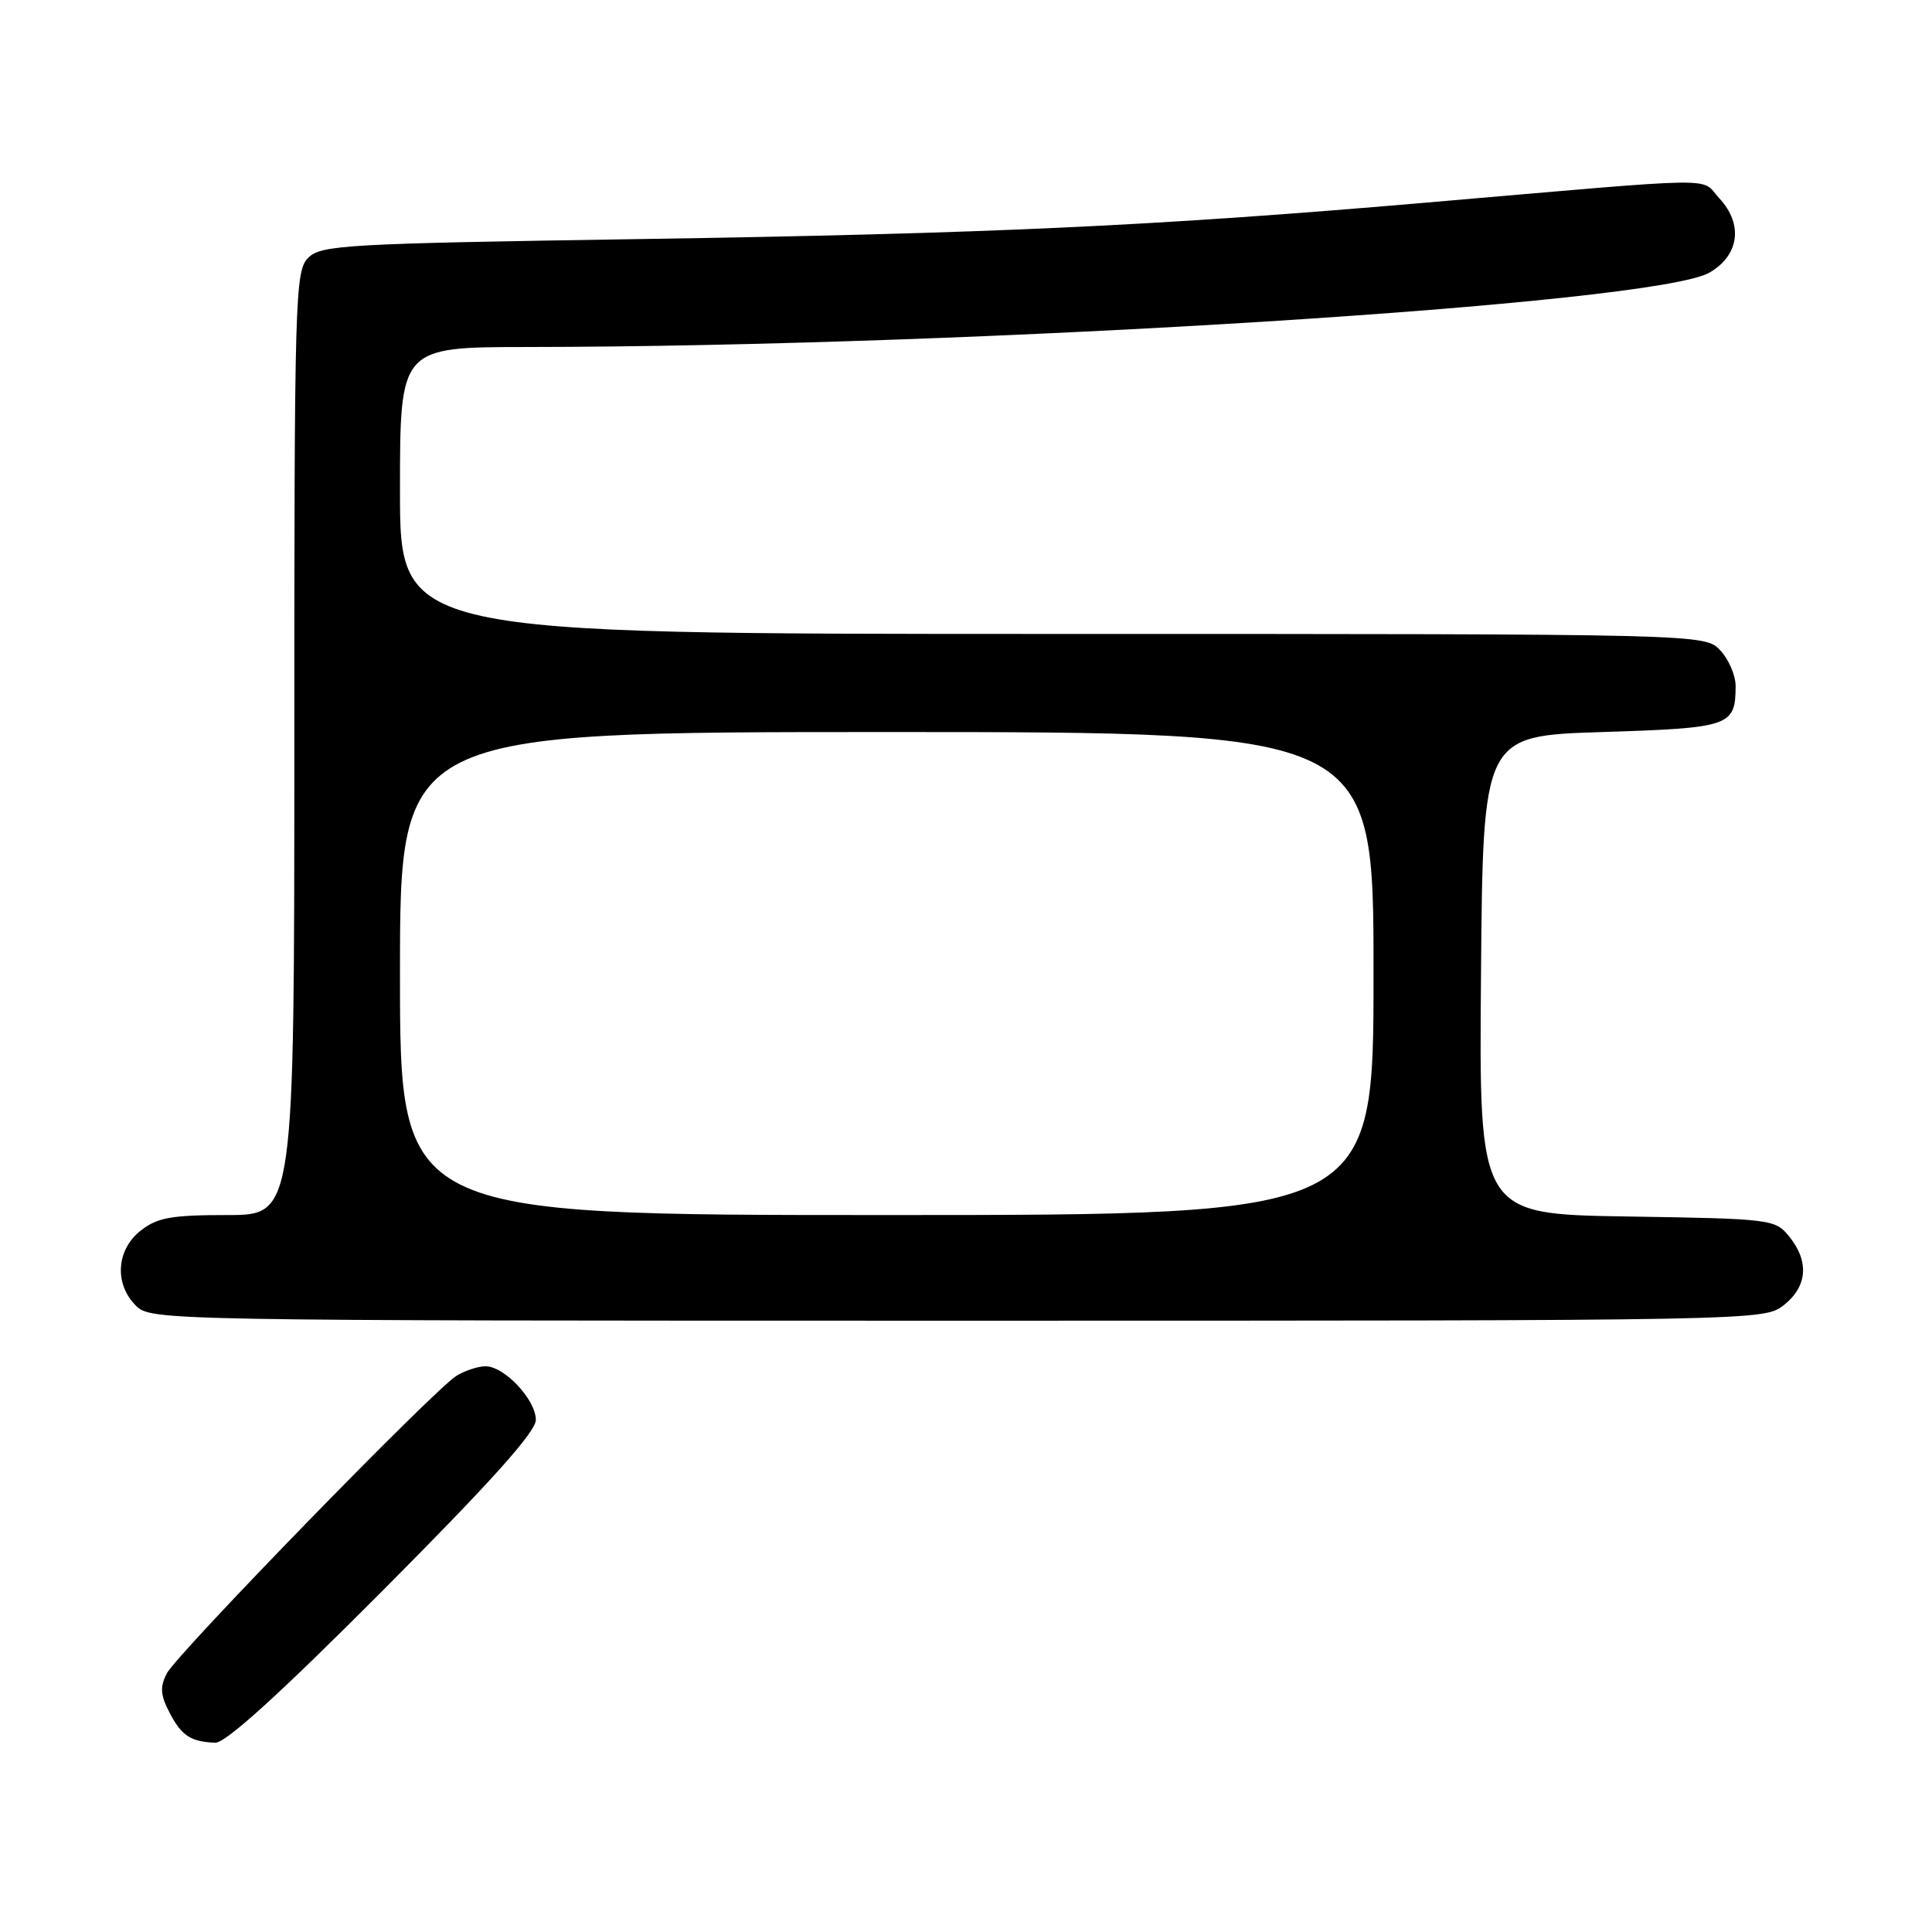 <?xml version="1.0" encoding="UTF-8" standalone="no"?>
<!DOCTYPE svg PUBLIC "-//W3C//DTD SVG 1.1//EN" "http://www.w3.org/Graphics/SVG/1.1/DTD/svg11.dtd" >
<svg xmlns="http://www.w3.org/2000/svg" xmlns:xlink="http://www.w3.org/1999/xlink" version="1.1" viewBox="0 0 256 256">
 <g >
 <path fill="currentColor"
d=" M 50.78 210.69 C 65.01 196.40 71.00 189.73 71.00 188.15 C 71.00 185.45 66.79 180.99 64.30 181.04 C 63.31 181.05 61.60 181.62 60.50 182.29 C 57.57 184.06 23.47 219.11 22.10 221.74 C 21.18 223.52 21.25 224.59 22.45 226.90 C 24.05 230.00 25.26 230.79 28.53 230.92 C 29.90 230.97 37.18 224.35 50.78 210.69 Z  M 236.37 172.93 C 239.49 170.47 239.75 167.15 237.09 163.86 C 235.22 161.55 234.80 161.49 215.58 161.19 C 195.97 160.88 195.97 160.88 196.24 129.19 C 196.50 97.50 196.50 97.50 212.29 97.00 C 229.27 96.46 229.95 96.23 229.98 90.94 C 229.99 89.53 229.08 87.39 227.96 86.19 C 225.92 84.00 225.92 84.00 139.46 84.00 C 53.00 84.00 53.00 84.00 53.00 65.00 C 53.00 46.00 53.00 46.00 69.75 45.98 C 129.61 45.93 219.26 40.29 226.50 36.13 C 230.46 33.85 231.02 29.72 227.83 26.29 C 225.17 23.44 229.28 23.38 188.50 26.89 C 152.88 29.95 131.07 30.96 84.59 31.68 C 45.76 32.28 42.54 32.46 40.84 34.16 C 39.09 35.91 39.00 39.20 39.00 98.50 C 39.00 161.00 39.00 161.00 30.13 161.00 C 22.68 161.00 20.85 161.33 18.63 163.07 C 15.41 165.61 15.12 170.12 18.00 173.00 C 19.98 174.98 21.33 175.00 126.87 175.00 C 233.46 175.00 233.74 174.99 236.37 172.93 Z  M 53.00 129.00 C 53.00 97.00 53.00 97.00 117.50 97.00 C 182.00 97.00 182.00 97.00 182.00 129.00 C 182.00 161.00 182.00 161.00 117.50 161.00 C 53.00 161.00 53.00 161.00 53.00 129.00 Z "/>
</g>
</svg>
